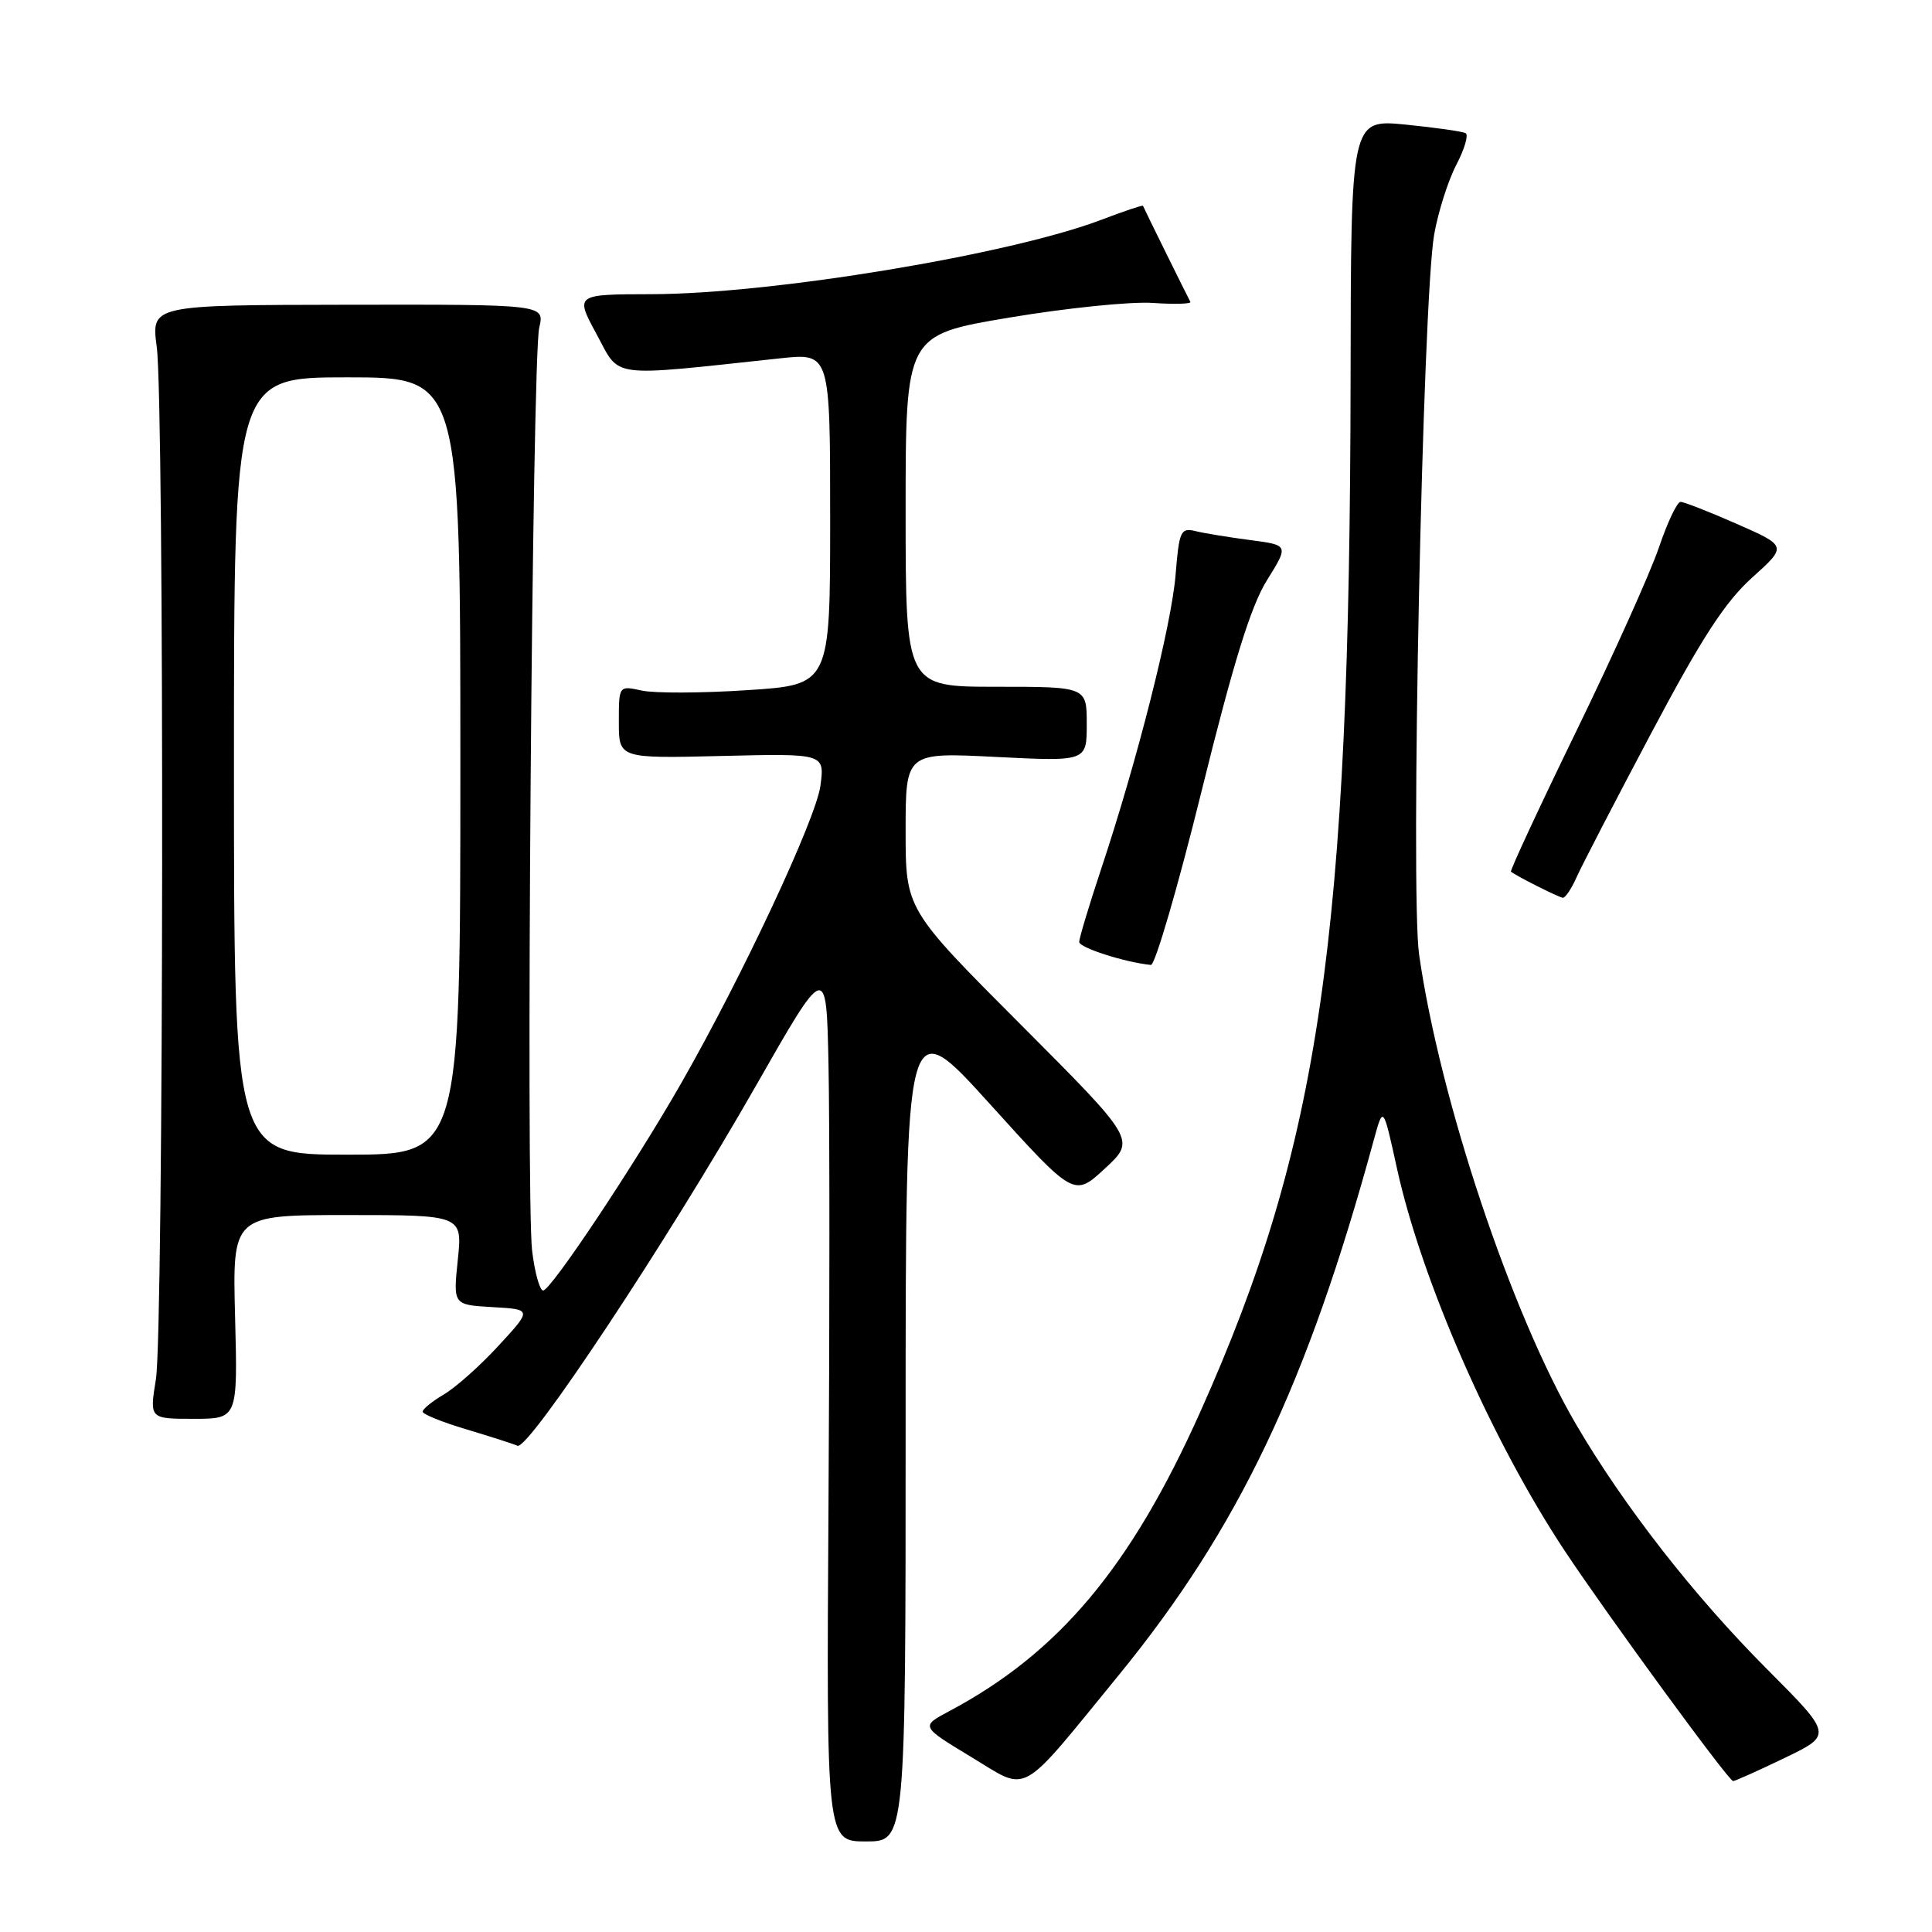 <?xml version="1.0" encoding="UTF-8" standalone="no"?>
<!DOCTYPE svg PUBLIC "-//W3C//DTD SVG 1.1//EN" "http://www.w3.org/Graphics/SVG/1.1/DTD/svg11.dtd" >
<svg xmlns="http://www.w3.org/2000/svg" xmlns:xlink="http://www.w3.org/1999/xlink" version="1.1" viewBox="0 0 256 256">
 <g >
 <path fill="currentColor"
d=" M 120.00 188.97 C 120.00 133.95 120.00 133.95 131.16 146.28 C 142.32 158.62 142.32 158.62 146.41 154.83 C 150.50 151.05 150.50 151.05 135.25 135.76 C 120.00 120.48 120.00 120.48 120.00 110.09 C 120.00 99.69 120.00 99.69 132.00 100.30 C 144.00 100.90 144.00 100.90 144.00 95.95 C 144.00 91.00 144.00 91.00 132.00 91.00 C 120.00 91.00 120.00 91.00 120.00 67.69 C 120.00 44.38 120.00 44.38 133.75 42.08 C 141.31 40.81 149.86 39.94 152.75 40.14 C 155.64 40.34 157.88 40.27 157.73 40.00 C 157.29 39.19 151.53 27.52 151.45 27.27 C 151.41 27.15 148.93 27.98 145.94 29.12 C 133.81 33.74 102.31 38.95 86.35 38.98 C 76.19 39.00 76.19 39.00 79.06 44.30 C 82.25 50.18 80.39 49.94 103.38 47.48 C 110.00 46.77 110.00 46.77 110.00 68.75 C 110.00 90.74 110.00 90.74 99.02 91.45 C 92.98 91.85 86.68 91.87 85.02 91.50 C 82.00 90.84 82.00 90.84 82.00 95.67 C 82.00 100.50 82.00 100.50 95.64 100.17 C 109.28 99.84 109.28 99.84 108.71 104.12 C 108.12 108.51 98.40 129.29 90.28 143.50 C 84.13 154.27 72.99 171.00 71.97 171.00 C 71.52 171.00 70.86 168.64 70.51 165.75 C 69.66 158.78 70.52 47.37 71.45 43.42 C 72.18 40.34 72.18 40.34 46.10 40.38 C 20.03 40.42 20.03 40.42 20.77 45.96 C 21.79 53.68 21.69 176.32 20.66 182.75 C 19.81 188.00 19.81 188.00 25.66 188.00 C 31.50 188.00 31.50 188.00 31.15 174.50 C 30.80 161.00 30.80 161.00 46.04 161.00 C 61.28 161.00 61.28 161.00 60.66 166.95 C 60.04 172.90 60.04 172.90 65.27 173.20 C 70.50 173.50 70.50 173.50 66.08 178.29 C 63.66 180.93 60.39 183.84 58.83 184.76 C 57.28 185.68 56.00 186.71 56.00 187.05 C 56.00 187.39 58.59 188.44 61.75 189.38 C 64.91 190.33 67.98 191.31 68.57 191.57 C 70.02 192.22 88.48 164.35 100.09 144.00 C 109.50 127.50 109.50 127.50 109.78 141.00 C 109.94 148.43 109.94 174.64 109.78 199.25 C 109.50 244.00 109.50 244.00 114.75 244.00 C 120.00 244.00 120.00 244.00 120.00 188.97 Z  M 148.21 222.00 C 164.09 202.57 173.21 183.43 182.05 151.00 C 183.28 146.50 183.28 146.50 185.10 154.80 C 188.36 169.67 197.68 190.93 207.34 205.50 C 212.98 214.01 229.06 236.00 229.64 236.00 C 229.91 236.00 232.98 234.62 236.47 232.94 C 242.82 229.88 242.82 229.88 234.16 221.19 C 224.46 211.47 215.18 199.57 208.84 188.74 C 200.27 174.10 190.80 145.75 188.04 126.50 C 186.86 118.26 188.51 39.65 190.04 31.05 C 190.57 28.05 191.89 23.91 192.97 21.84 C 194.05 19.77 194.61 17.88 194.21 17.65 C 193.82 17.42 190.24 16.91 186.25 16.51 C 179.00 15.80 179.00 15.80 178.96 50.15 C 178.86 124.26 174.88 151.67 159.08 187.00 C 149.85 207.64 140.31 219.02 125.74 226.76 C 121.99 228.76 121.99 228.76 128.74 232.84 C 136.42 237.48 134.84 238.36 148.21 222.00 Z  M 159.23 104.77 C 163.44 87.75 165.74 80.33 167.87 76.90 C 170.78 72.23 170.78 72.23 165.64 71.56 C 162.81 71.19 159.55 70.66 158.39 70.37 C 156.45 69.90 156.24 70.36 155.77 76.18 C 155.22 82.89 150.69 100.78 145.89 115.20 C 144.30 119.99 143.00 124.31 143.00 124.81 C 143.00 125.57 148.99 127.50 152.50 127.86 C 153.05 127.92 156.08 117.53 159.23 104.77 Z  M 208.90 116.25 C 209.57 114.74 214.03 106.13 218.81 97.12 C 225.47 84.55 228.58 79.77 232.15 76.55 C 236.81 72.36 236.81 72.36 230.16 69.43 C 226.50 67.82 223.13 66.50 222.68 66.50 C 222.23 66.50 220.95 69.20 219.83 72.50 C 218.72 75.80 213.79 86.77 208.87 96.88 C 203.95 106.99 200.06 115.37 200.21 115.50 C 200.92 116.08 206.56 118.92 207.09 118.96 C 207.41 118.98 208.23 117.76 208.90 116.25 Z  M 31.00 101.50 C 31.00 50.00 31.00 50.00 46.00 50.00 C 61.00 50.00 61.00 50.00 61.00 101.50 C 61.00 153.00 61.00 153.00 46.00 153.00 C 31.00 153.00 31.00 153.00 31.00 101.50 Z "/>
</g>
</svg>